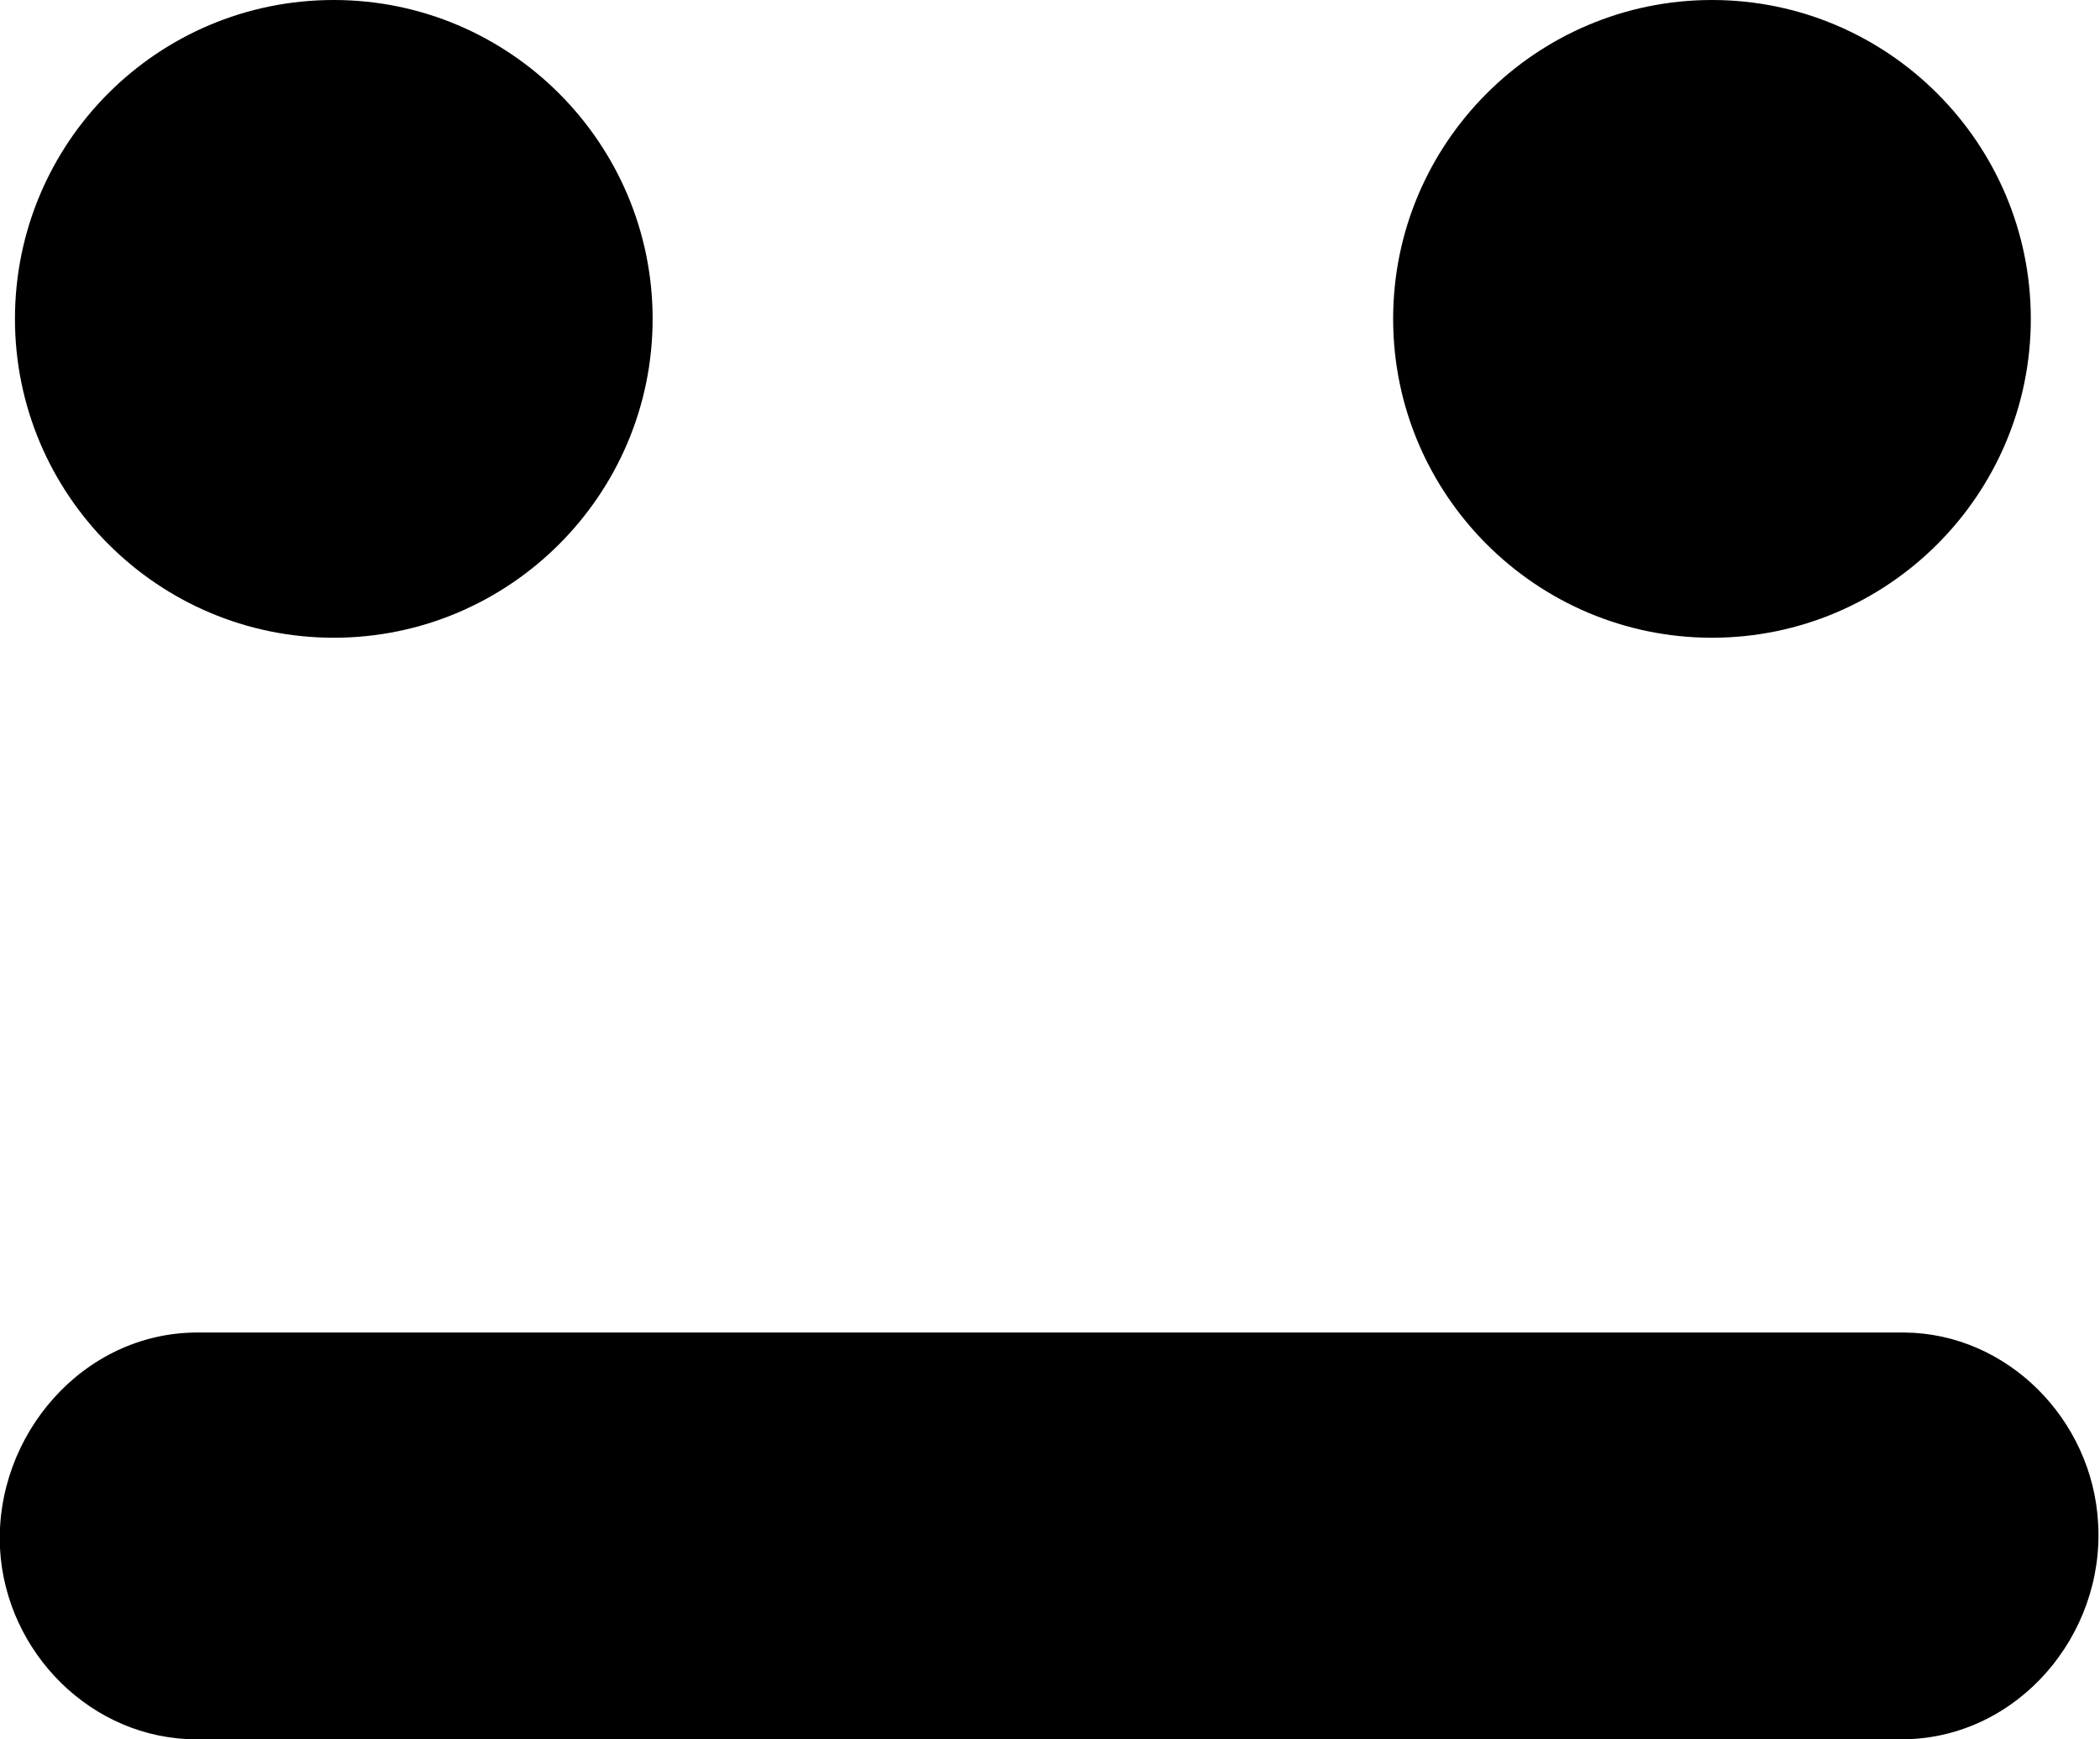 <?xml version="1.0" encoding="UTF-8"?>
<svg id="Layer_1" data-name="Layer 1" xmlns="http://www.w3.org/2000/svg" viewBox="0 0 22.46 18.6">
  <defs>
    <style>
      .cls-1 {
        fill: #000;
        stroke-width: 0px;
      }
    </style>
  </defs>
  <g>
    <circle class="cls-1" cx="3.57" cy="3.41" r="2.91"/>
    <path class="cls-1" d="M3.57,1c1.33,0,2.41,1.08,2.41,2.41s-1.08,2.41-2.41,2.41-2.41-1.08-2.41-2.41S2.24,1,3.57,1M3.57,0C1.68,0,.16,1.53.16,3.41s1.53,3.41,3.41,3.41,3.41-1.53,3.41-3.41S5.45,0,3.57,0h0Z"/>
  </g>
  <g>
    <path class="cls-1" d="M18.31,6.32c-1.6,0-2.91-1.31-2.91-2.91s1.31-2.91,2.91-2.91,2.91,1.31,2.91,2.91-1.31,2.91-2.91,2.91Z"/>
    <path class="cls-1" d="M18.31,1c1.33,0,2.41,1.08,2.41,2.41s-1.08,2.41-2.41,2.41-2.41-1.08-2.41-2.41,1.08-2.41,2.41-2.41M18.31,0c-1.88,0-3.41,1.53-3.41,3.41s1.53,3.41,3.41,3.41,3.41-1.53,3.41-3.41-1.53-3.41-3.41-3.41h0Z"/>
  </g>
  <g>
    <path class="cls-1" d="M2.1,18.1c-.83,0-1.55-.71-1.6-1.57-.03-.47.15-.93.47-1.28.31-.33.71-.5,1.14-.5h18.27c.82,0,1.53.71,1.58,1.57.03.46-.14.93-.46,1.27-.3.32-.7.5-1.12.51H2.1Z"/>
    <path class="cls-1" d="M2.11,15.25h.02s18.24,0,18.24,0c.57,0,1.05.5,1.09,1.1.02.33-.1.66-.33.9-.21.22-.48.35-.75.35H2.1c-.57,0-1.07-.49-1.1-1.1-.02-.33.1-.66.34-.91.21-.22.49-.35.77-.35M2.11,14.25C.89,14.25-.06,15.35,0,16.56c.06,1.11.98,2.04,2.1,2.04,0,0,.02,0,.02,0h18.25c1.21-.02,2.14-1.11,2.07-2.31-.06-1.11-.97-2.03-2.07-2.04H2.13s-.01,0-.02,0h0Z"/>
  </g>
</svg>